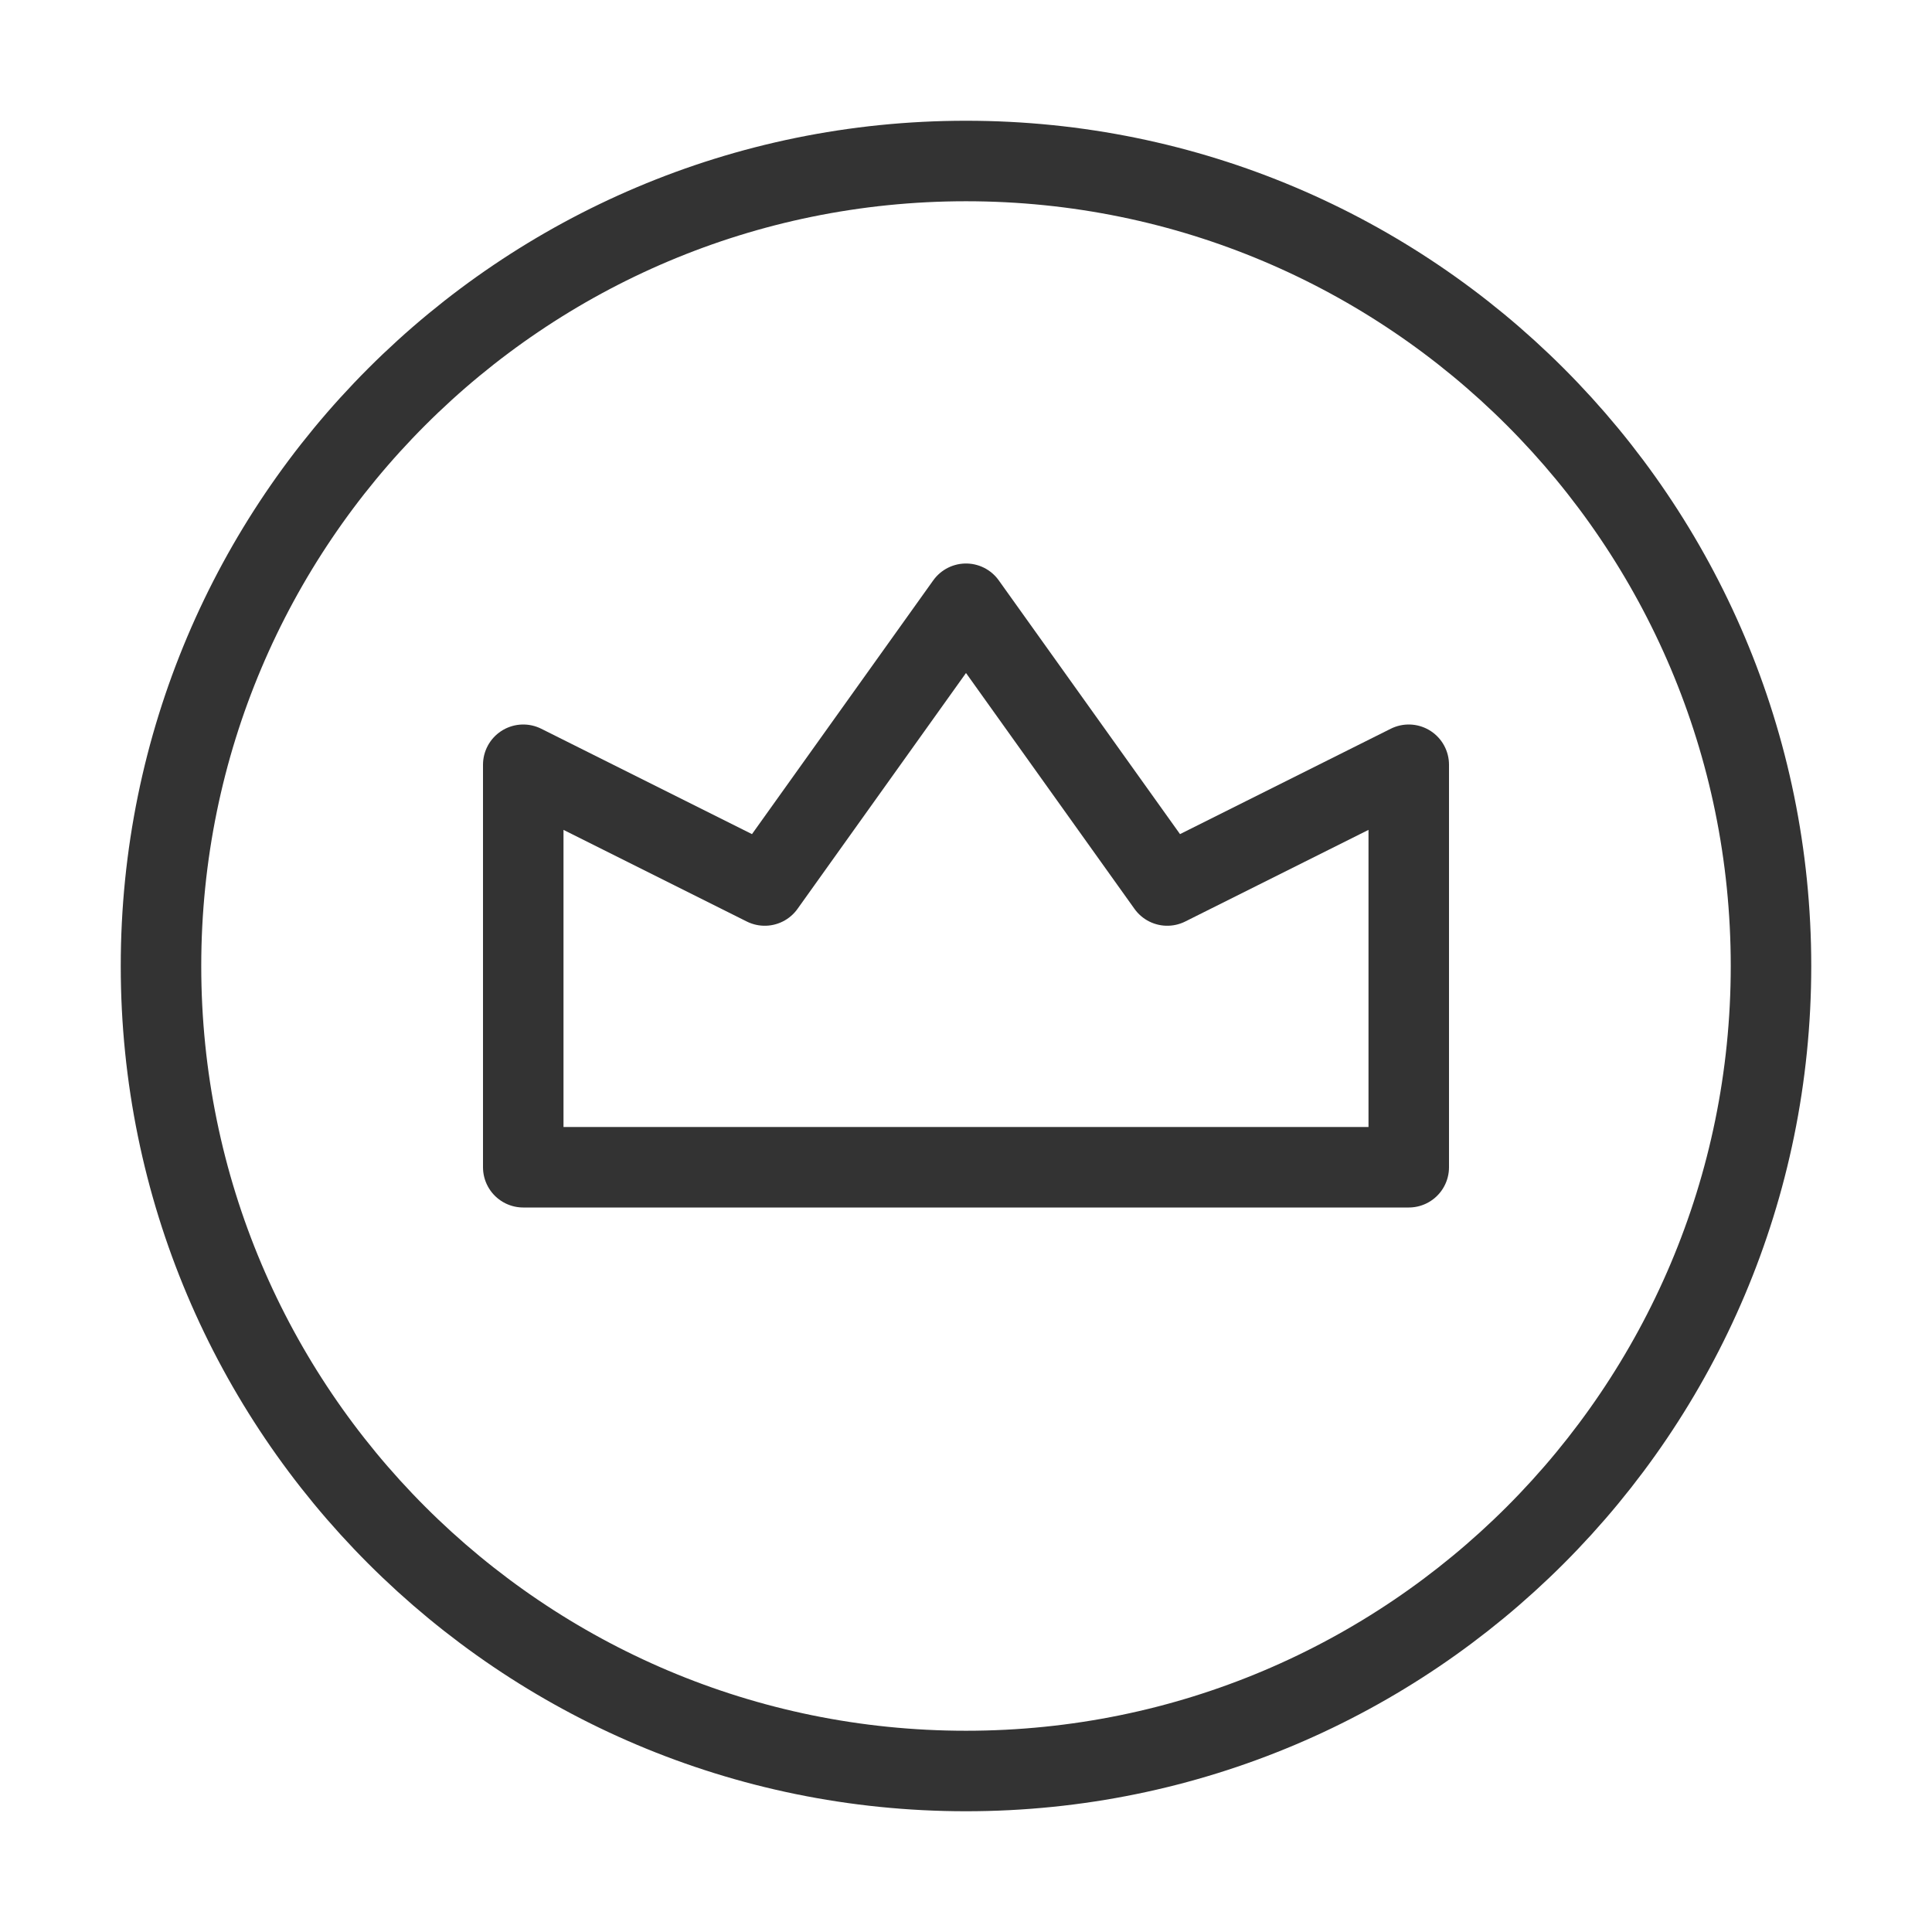 <?xml version="1.0" encoding="UTF-8"?><svg width="16" height="16" viewBox="0 0 48 48" fill="none" xmlns="http://www.w3.org/2000/svg"><path d="M24 44C35.046 44 44 35.046 44 24C44 12.954 35.046 4 24 4C12.954 4 4 12.954 4 24C4 35.046 12.954 44 24 44Z" fill="none" stroke="#333" stroke-width="2" stroke-linecap="round" stroke-linejoin="round"/><path d="M13 29V19L19 22L24 15L29 22L35 19V29H13Z" fill="none" stroke="#333" stroke-width="2" stroke-linecap="round" stroke-linejoin="round"/></svg>